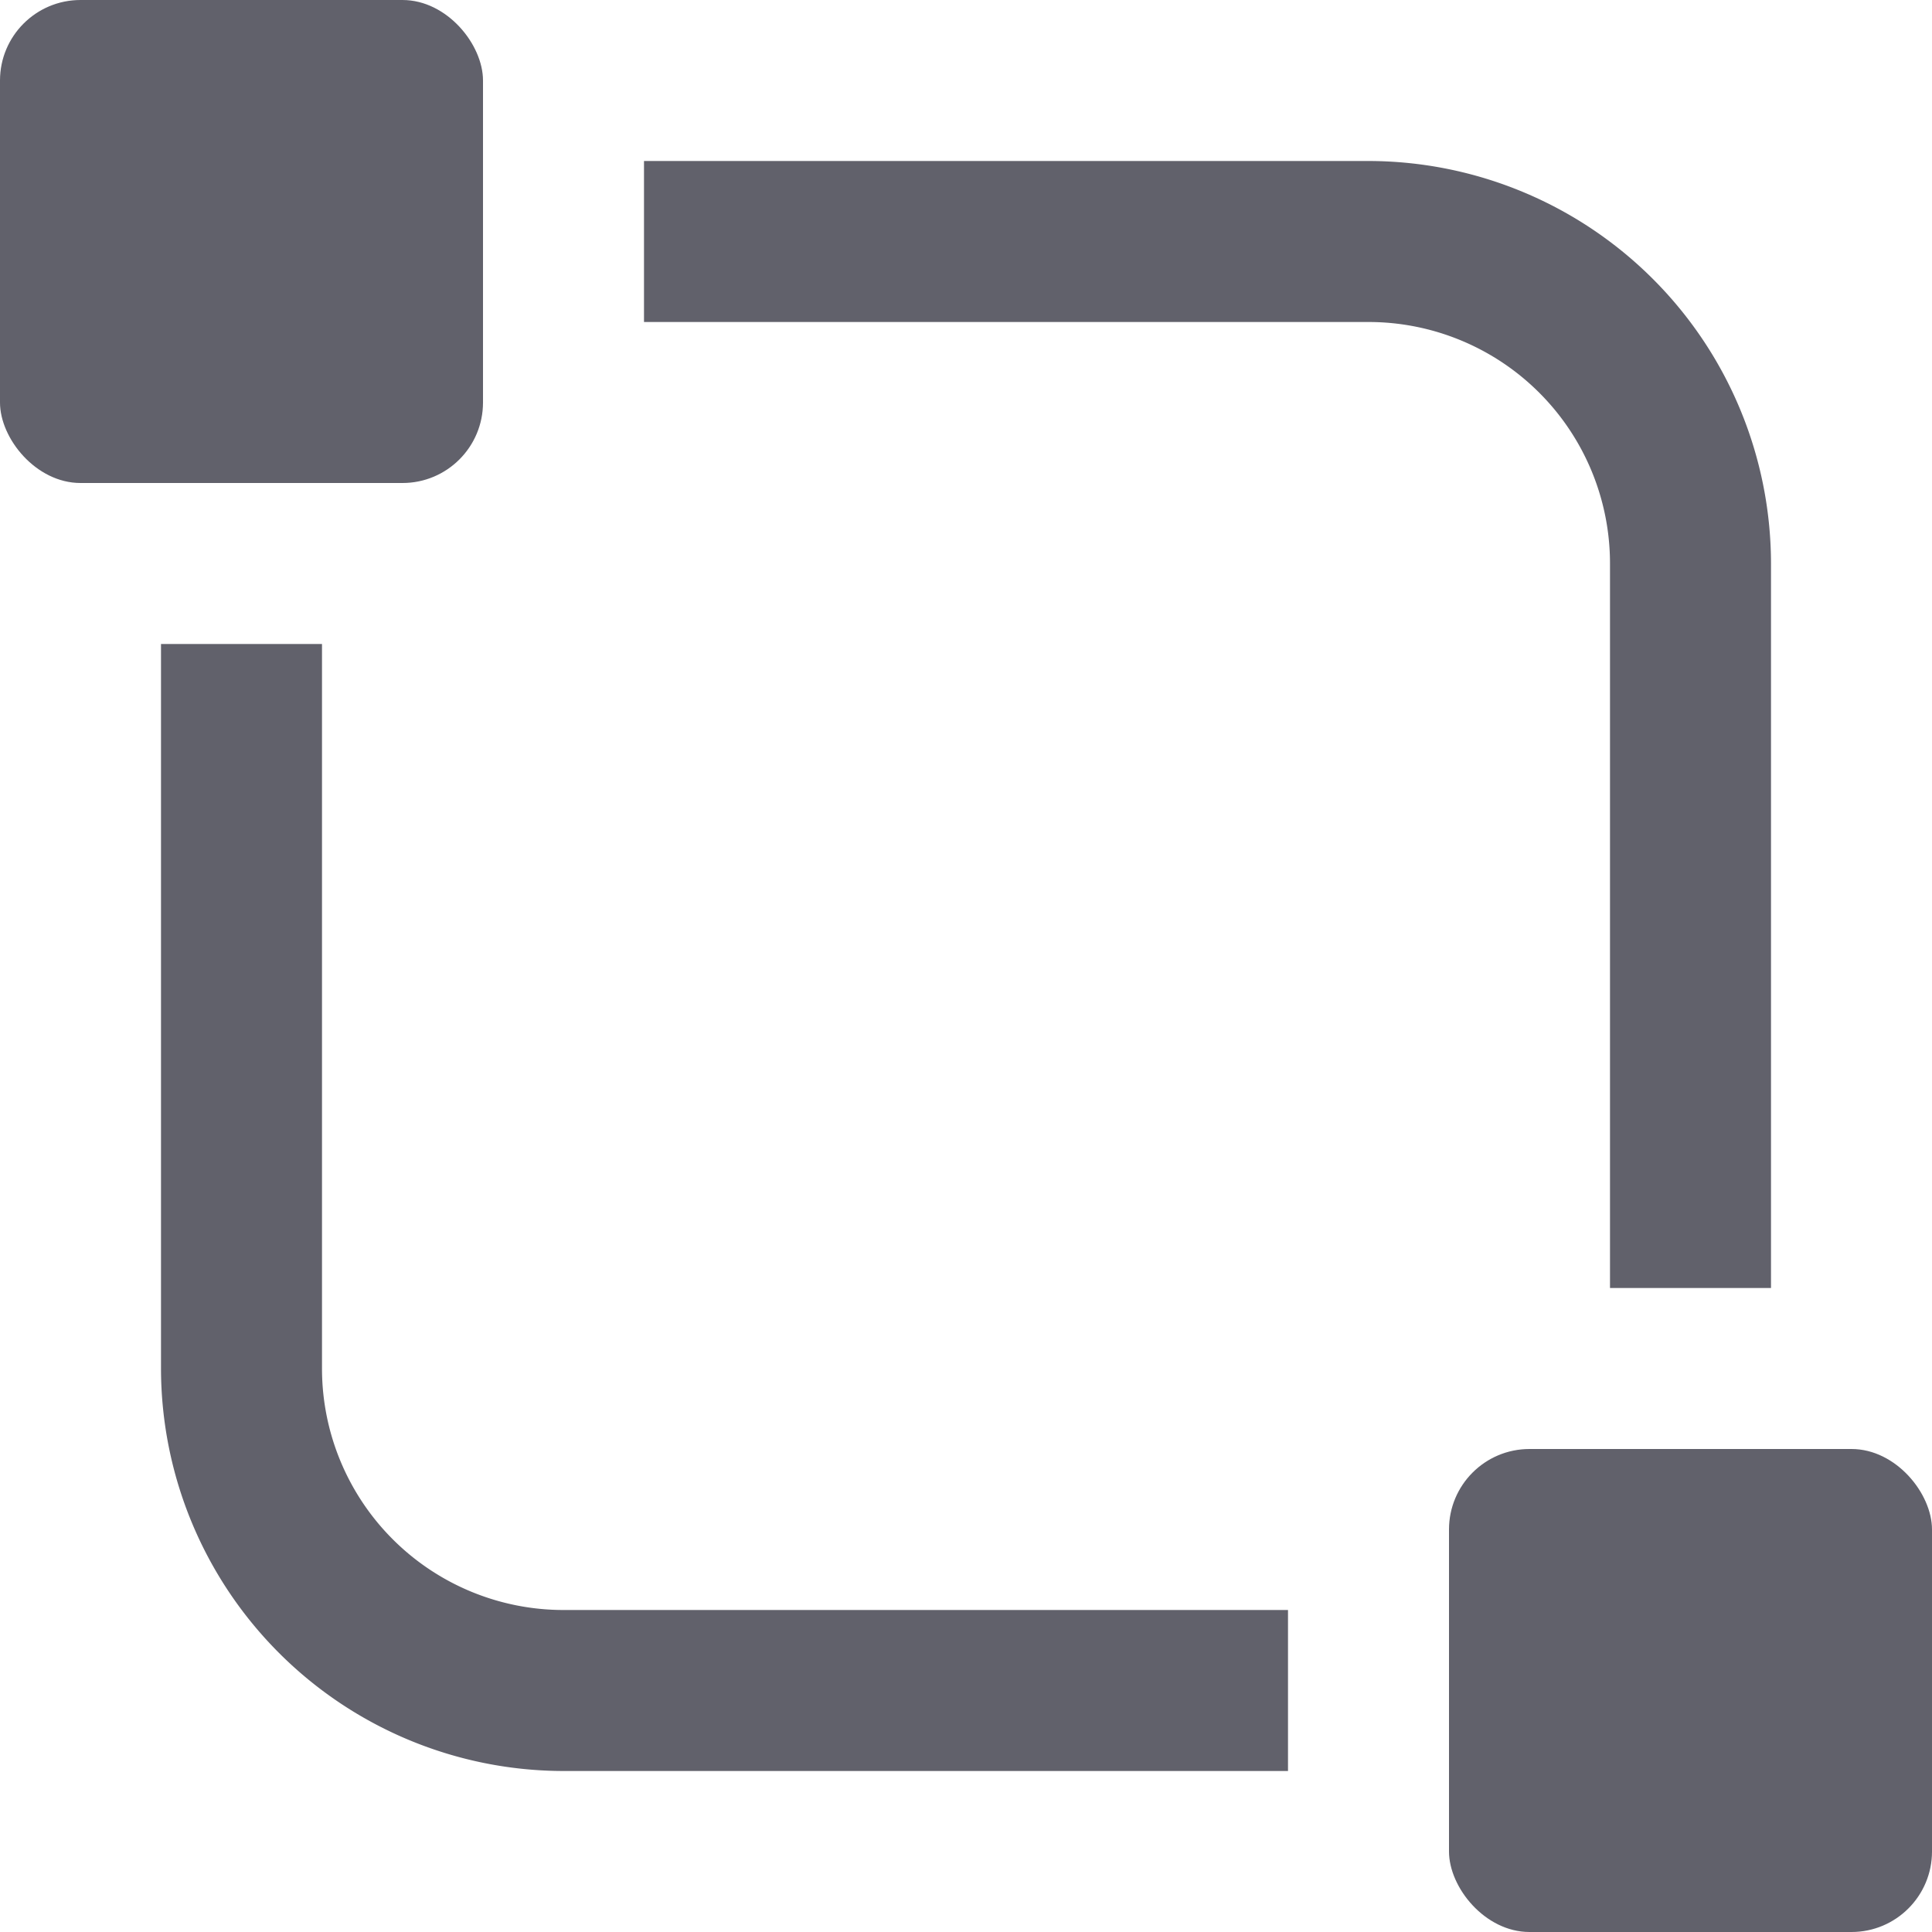 <svg xmlns="http://www.w3.org/2000/svg" height="24" width="24" viewBox="0 0 24 24"><title>design system 6</title><g fill="#61616b" class="nc-icon-wrapper"><path d="M4,17V8H2v9a5.006,5.006,0,0,0,5,5h9V20H7A3,3,0,0,1,4,17Z" fill="#61616b"></path> <path d="M20,7v9h2V7a5.006,5.006,0,0,0-5-5H8V4h9A3,3,0,0,1,20,7Z" fill="#61616b"></path> <rect width="6" height="6" rx="1" ry="1" fill="#61616b" data-color="color-2"></rect> <rect x="18" y="18" width="6" height="6" rx="1" ry="1" fill="#61616b" data-color="color-2"></rect></g></svg>
